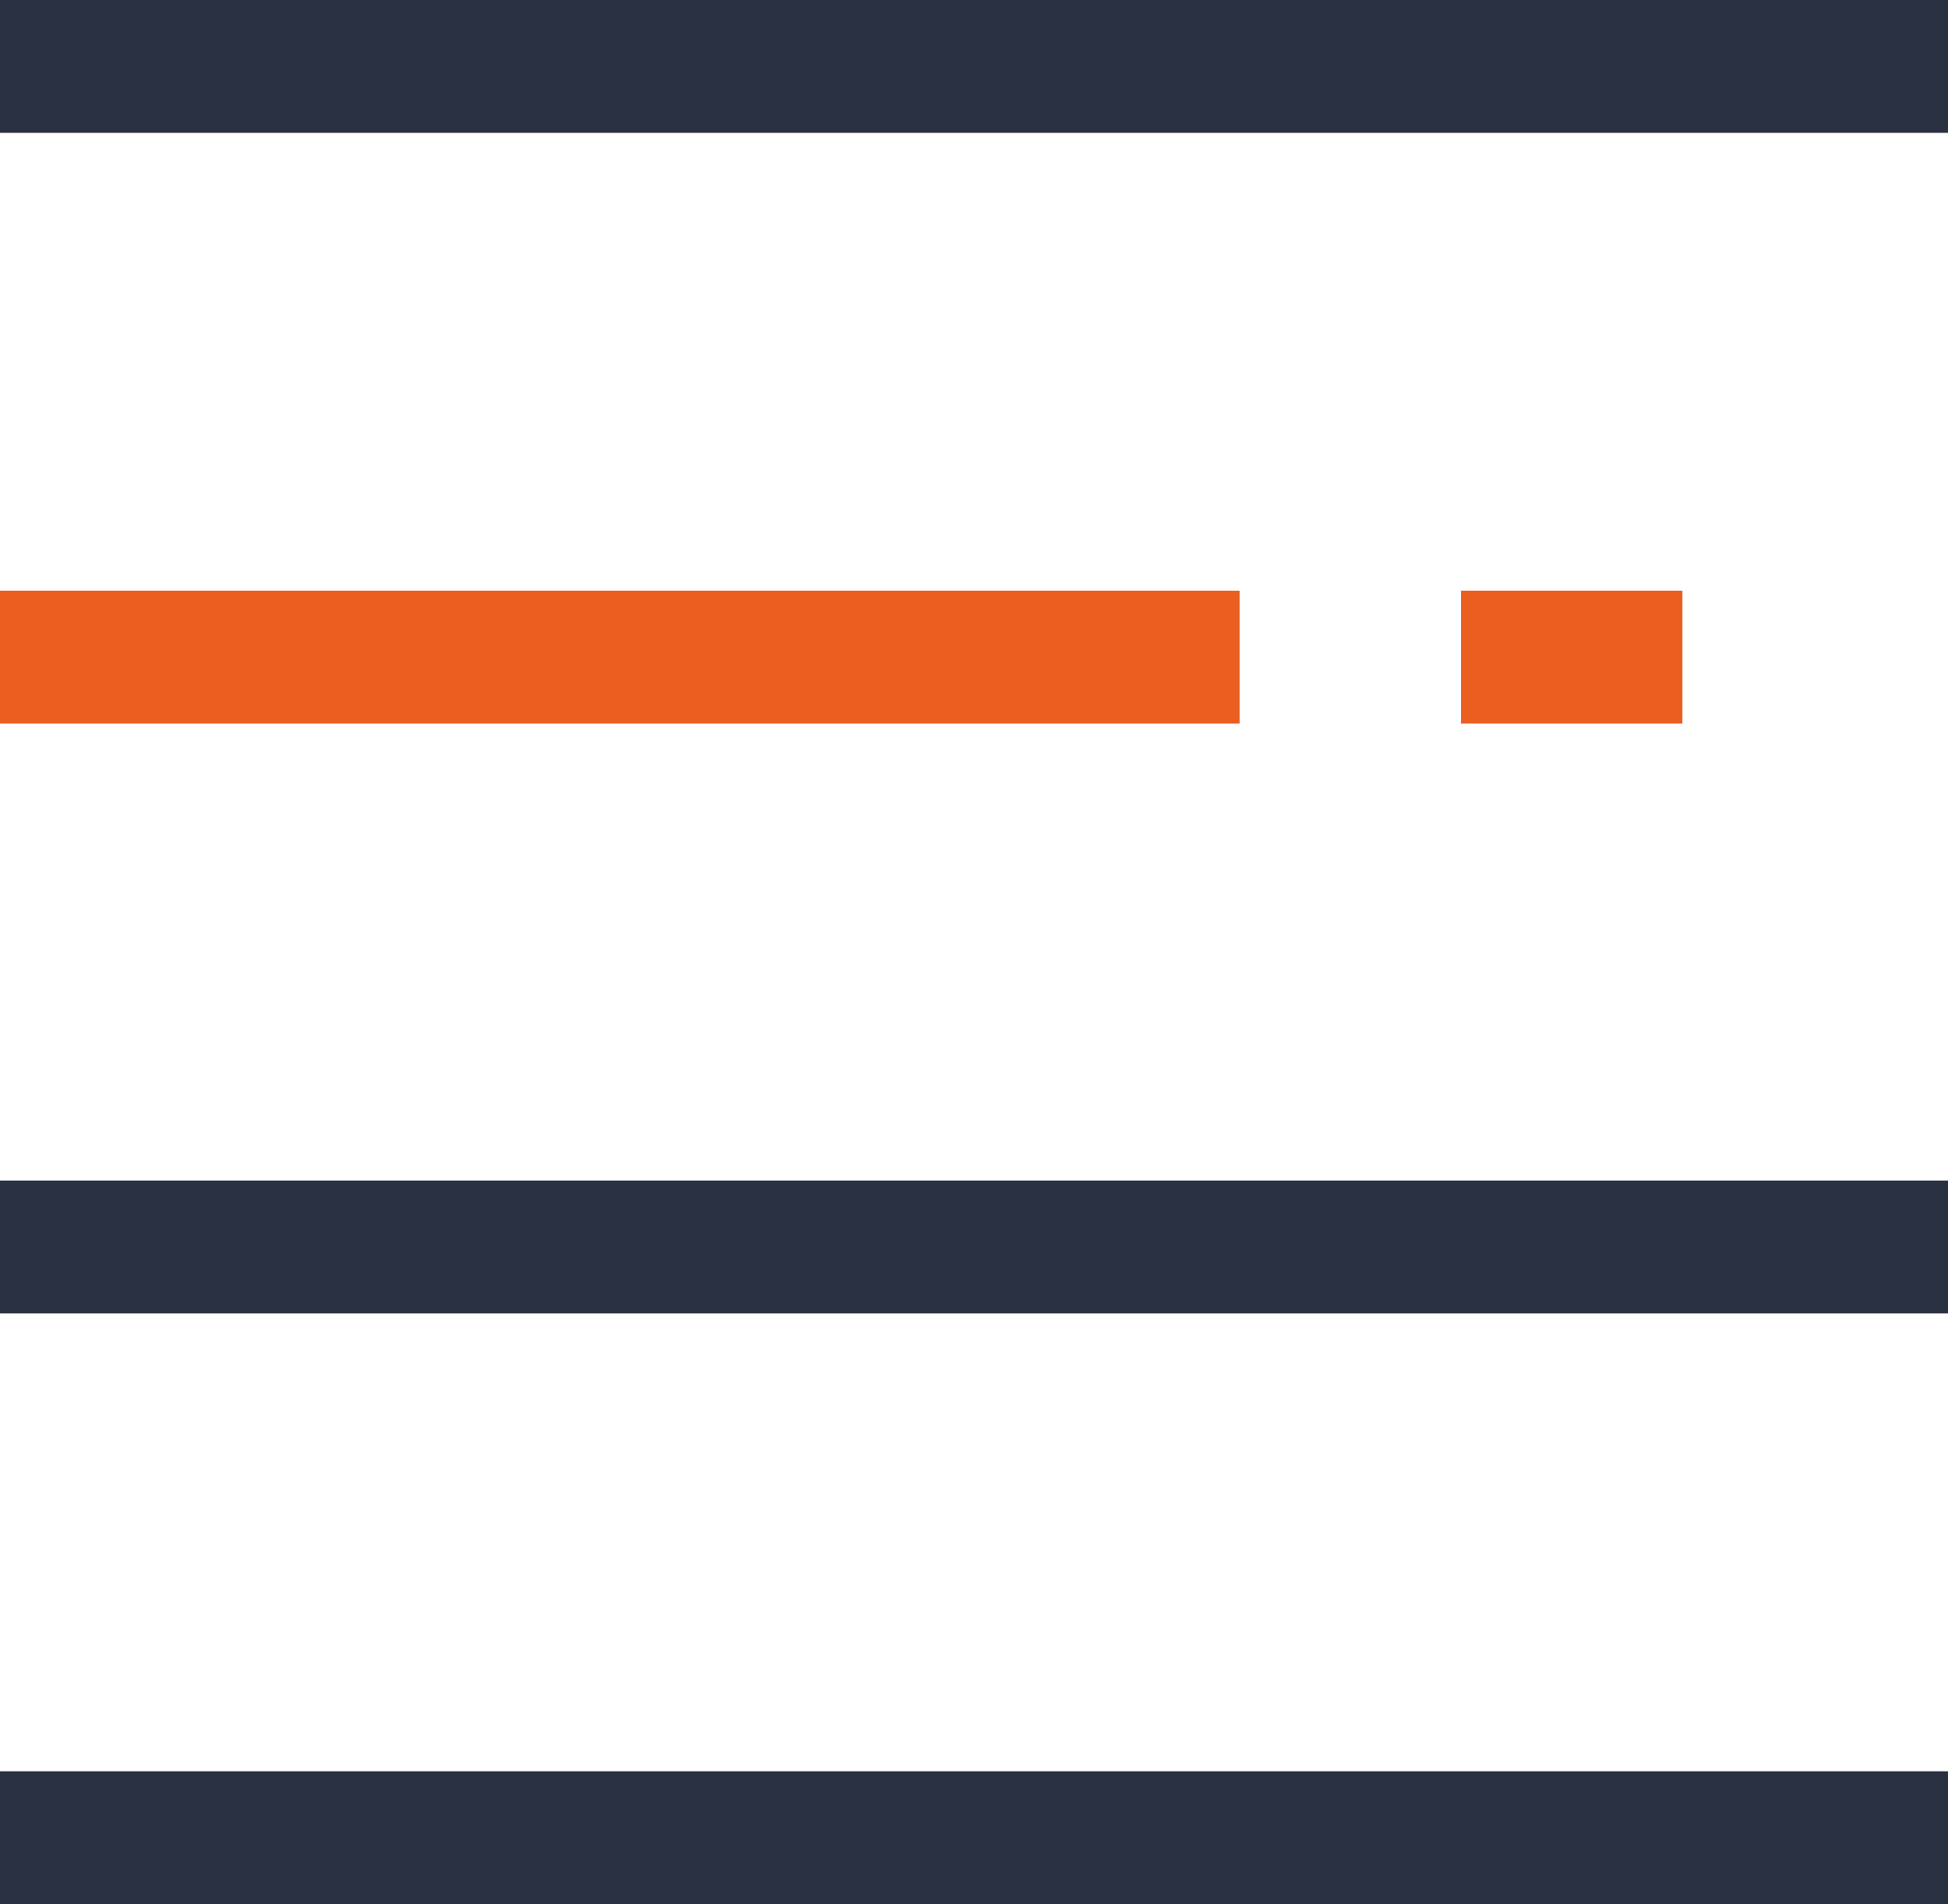 <svg id="Слой_3" data-name="Слой 3" xmlns="http://www.w3.org/2000/svg" viewBox="0 0 22 21.5"><defs><style>.cls-1{fill:#2a3141;}.cls-2{fill:#ea5e20;}</style></defs><title>Бургер</title><rect class="cls-1" width="22" height="1.5"/><rect class="cls-2" y="6.67" width="14" height="1.5"/><rect class="cls-1" y="13.33" width="22" height="1.5"/><rect class="cls-1" y="20" width="22" height="1.5"/><rect class="cls-2" x="16.5" y="6.67" width="2.5" height="1.5"/></svg>